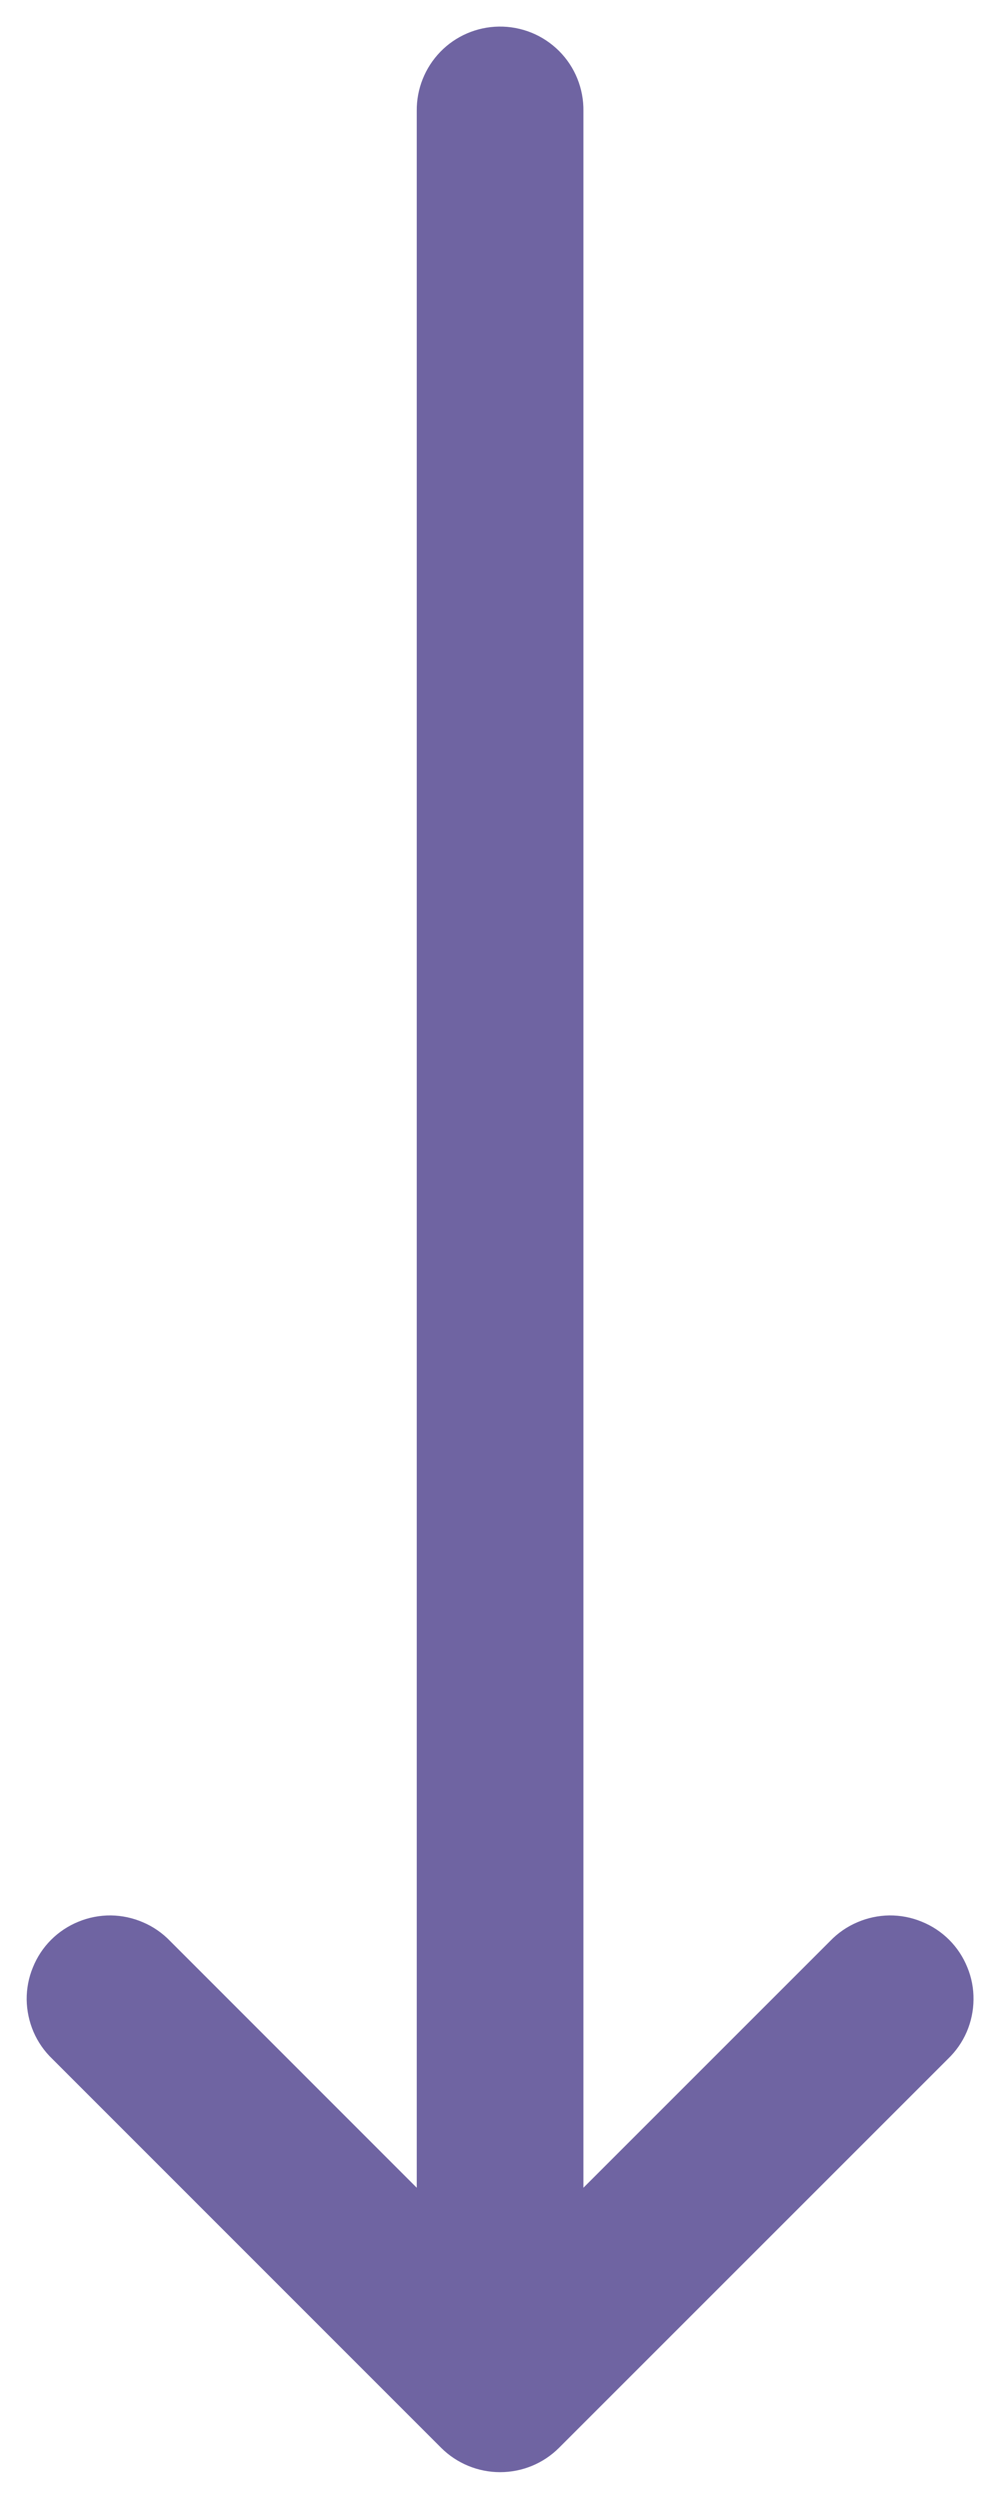 <svg width="12" height="30" viewBox="0 0 12 30" fill="none" xmlns="http://www.w3.org/2000/svg">
<path d="M5.986 0.319C5.721 0.323 5.468 0.432 5.284 0.622C5.099 0.813 4.998 1.068 5.001 1.333V26.253L2.042 23.293C1.95 23.197 1.839 23.12 1.717 23.068C1.595 23.015 1.464 22.987 1.331 22.985C1.198 22.984 1.066 23.009 0.942 23.06C0.819 23.11 0.707 23.184 0.613 23.278C0.519 23.372 0.445 23.484 0.395 23.608C0.344 23.731 0.319 23.863 0.32 23.996C0.322 24.129 0.35 24.26 0.402 24.382C0.455 24.505 0.532 24.615 0.628 24.707L5.294 29.374C5.482 29.561 5.736 29.666 6.001 29.666C6.267 29.666 6.521 29.561 6.708 29.374L11.375 24.707C11.471 24.615 11.548 24.505 11.601 24.382C11.653 24.26 11.681 24.129 11.682 23.996C11.684 23.863 11.659 23.731 11.608 23.608C11.558 23.484 11.484 23.372 11.39 23.278C11.296 23.184 11.184 23.11 11.06 23.06C10.937 23.009 10.805 22.984 10.672 22.985C10.539 22.987 10.408 23.015 10.286 23.068C10.164 23.12 10.053 23.197 9.961 23.293L7.001 26.253V1.333C7.003 1.199 6.978 1.067 6.928 0.943C6.878 0.819 6.803 0.706 6.708 0.611C6.613 0.517 6.501 0.442 6.377 0.392C6.253 0.342 6.12 0.317 5.986 0.319Z" fill="#6F64A2"/>
</svg>
